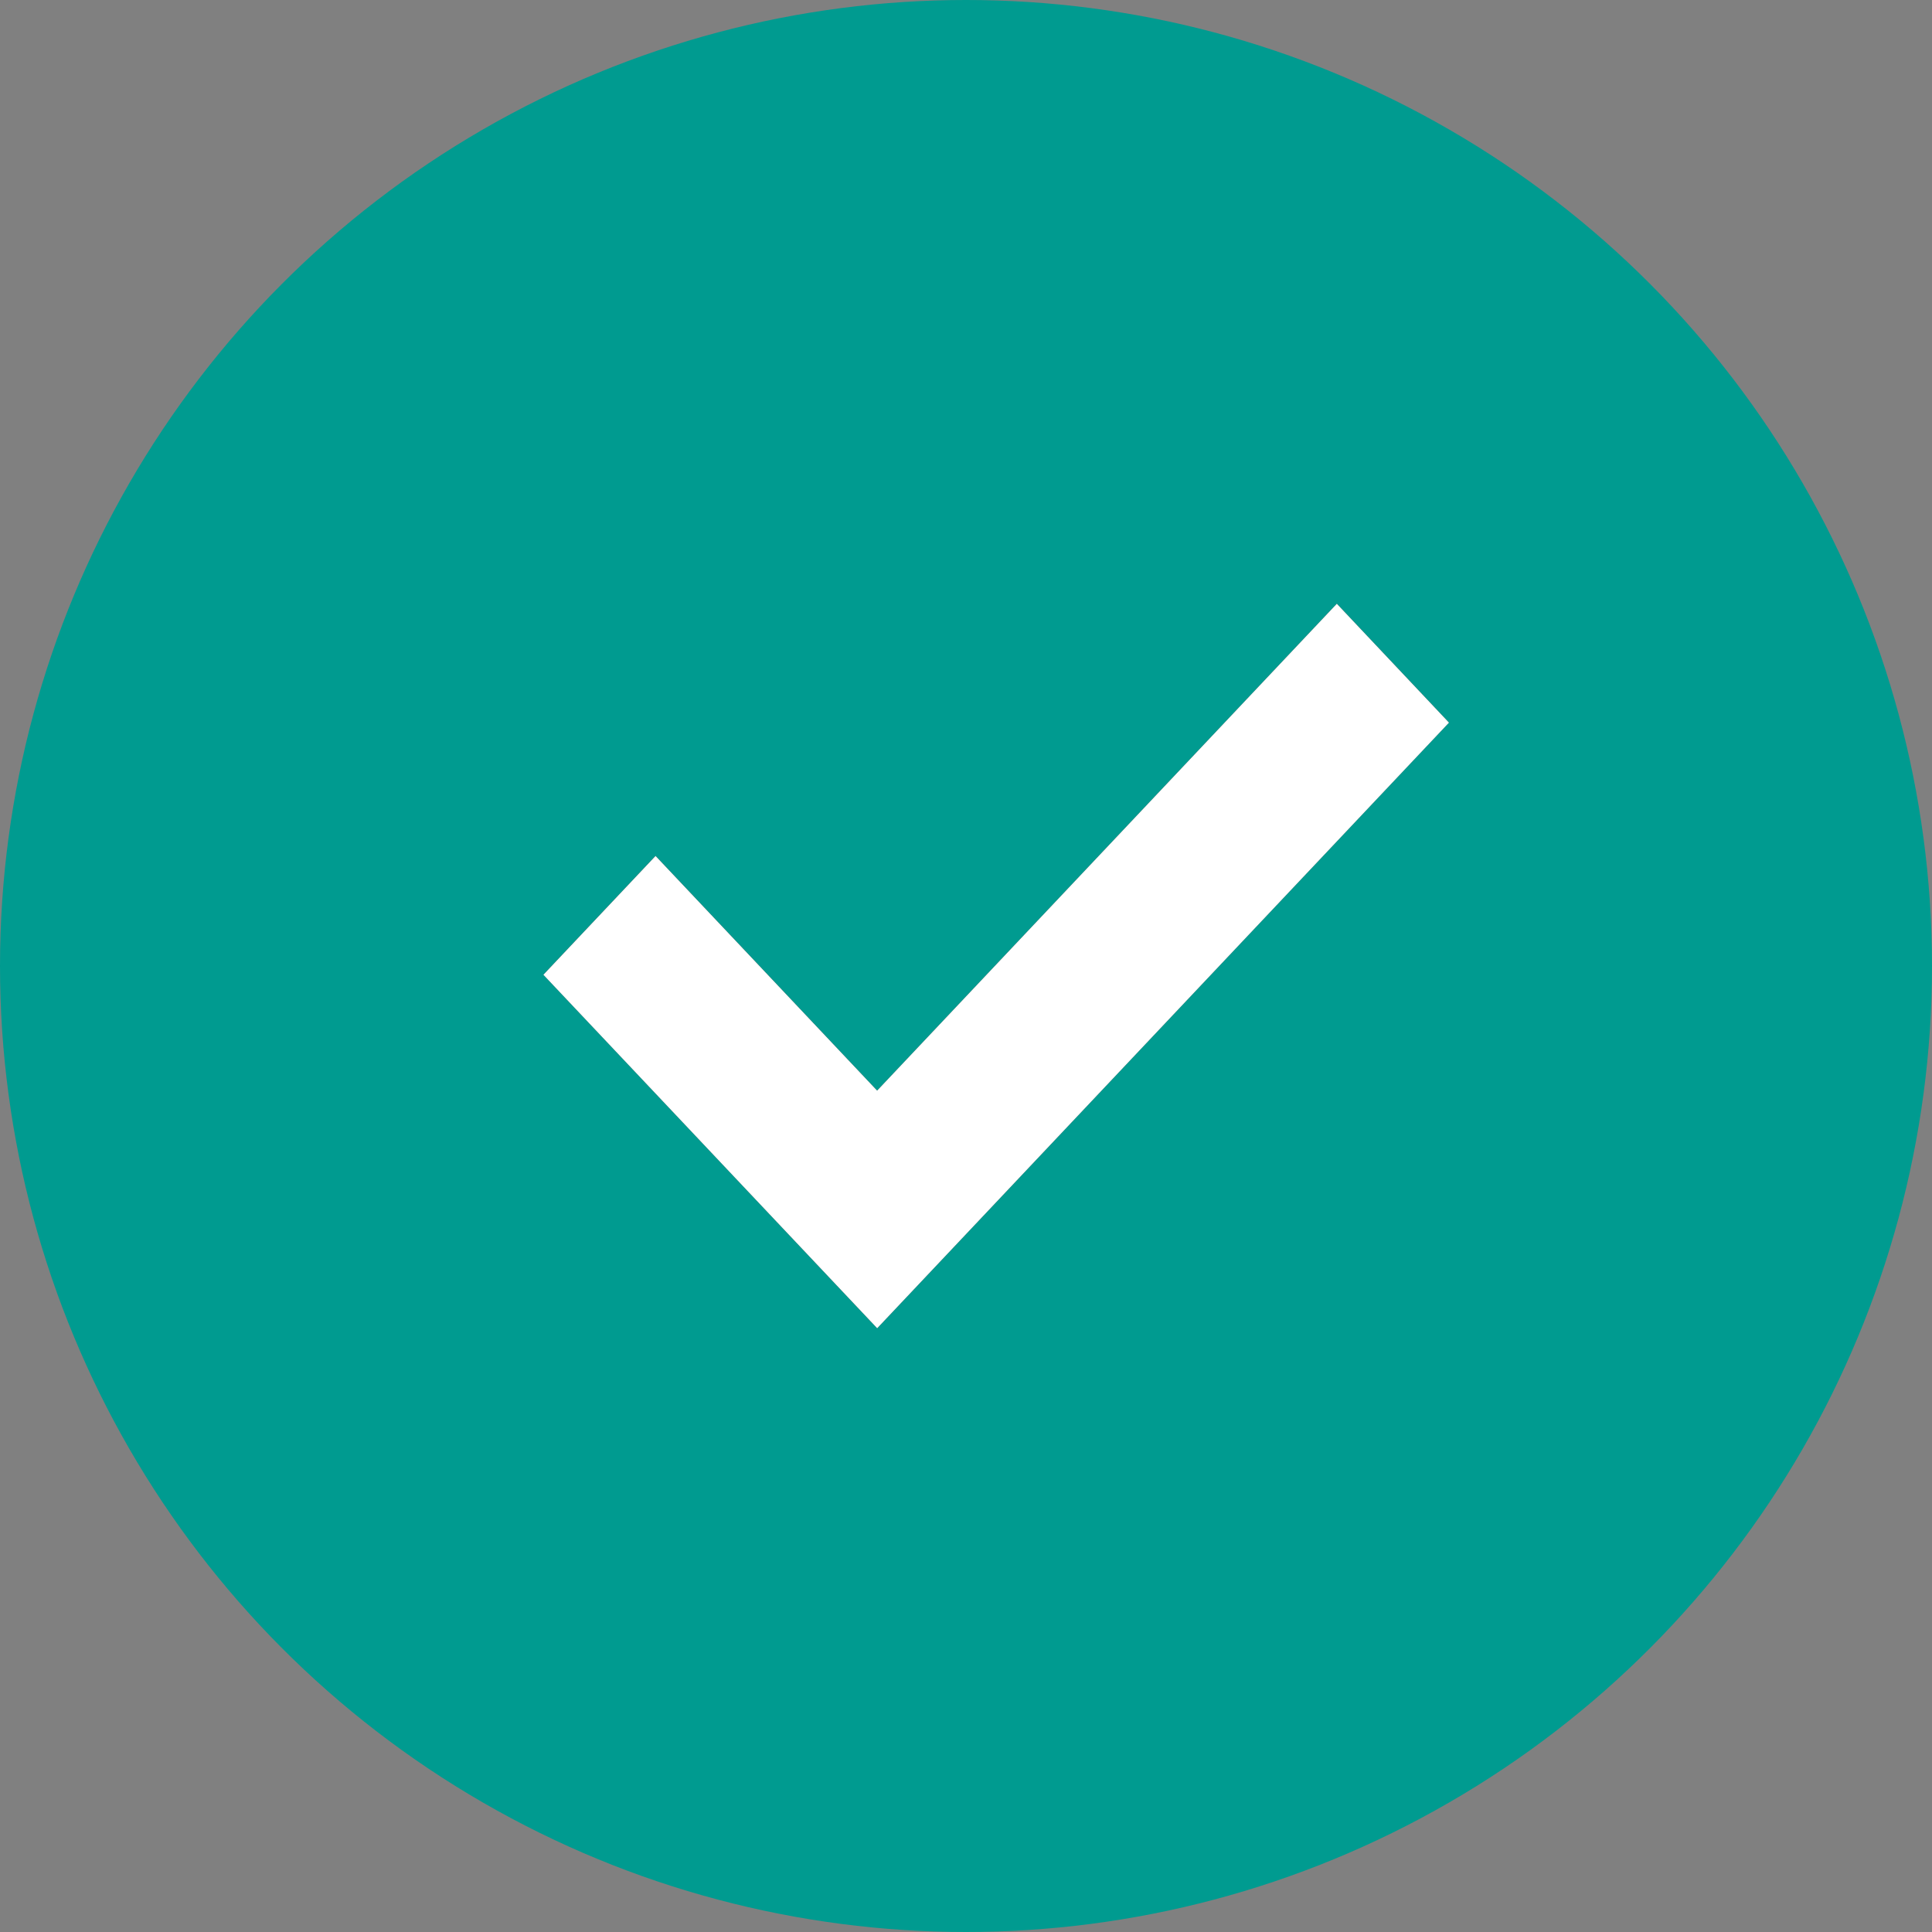 <svg xmlns="http://www.w3.org/2000/svg" width="32" height="32" viewBox="0 0 32 32">
  <rect x="0" y="0" width="32" height="32" fill="#808080" stroke="none"/>
  <g id="radio_on" transform="translate(-44 -474)">
    <circle id="Ellipse_1_copy" data-name="Ellipse 1 copy" cx="16" cy="16" r="16" transform="translate(44 474)" fill="#009b90"/>
    <g id="Vector_Smart_Object" data-name="Vector Smart Object">
      <g id="Vector_Smart_Object-2" data-name="Vector Smart Object" transform="translate(53 484)">
        <path id="패스_100" data-name="패스 100" d="M5.529,12,0,6.144,1.858,4.176l3.67,3.888L13.142,0,15,1.968Z" fill="#333"/>
      </g>
      <path id="Color_Overlay" data-name="Color Overlay" d="M53,490.145l1.858-1.968,3.67,3.887L66.142,484,68,485.969,58.529,496Z" fill="#fff"/>
    </g>
  </g>
</svg>
